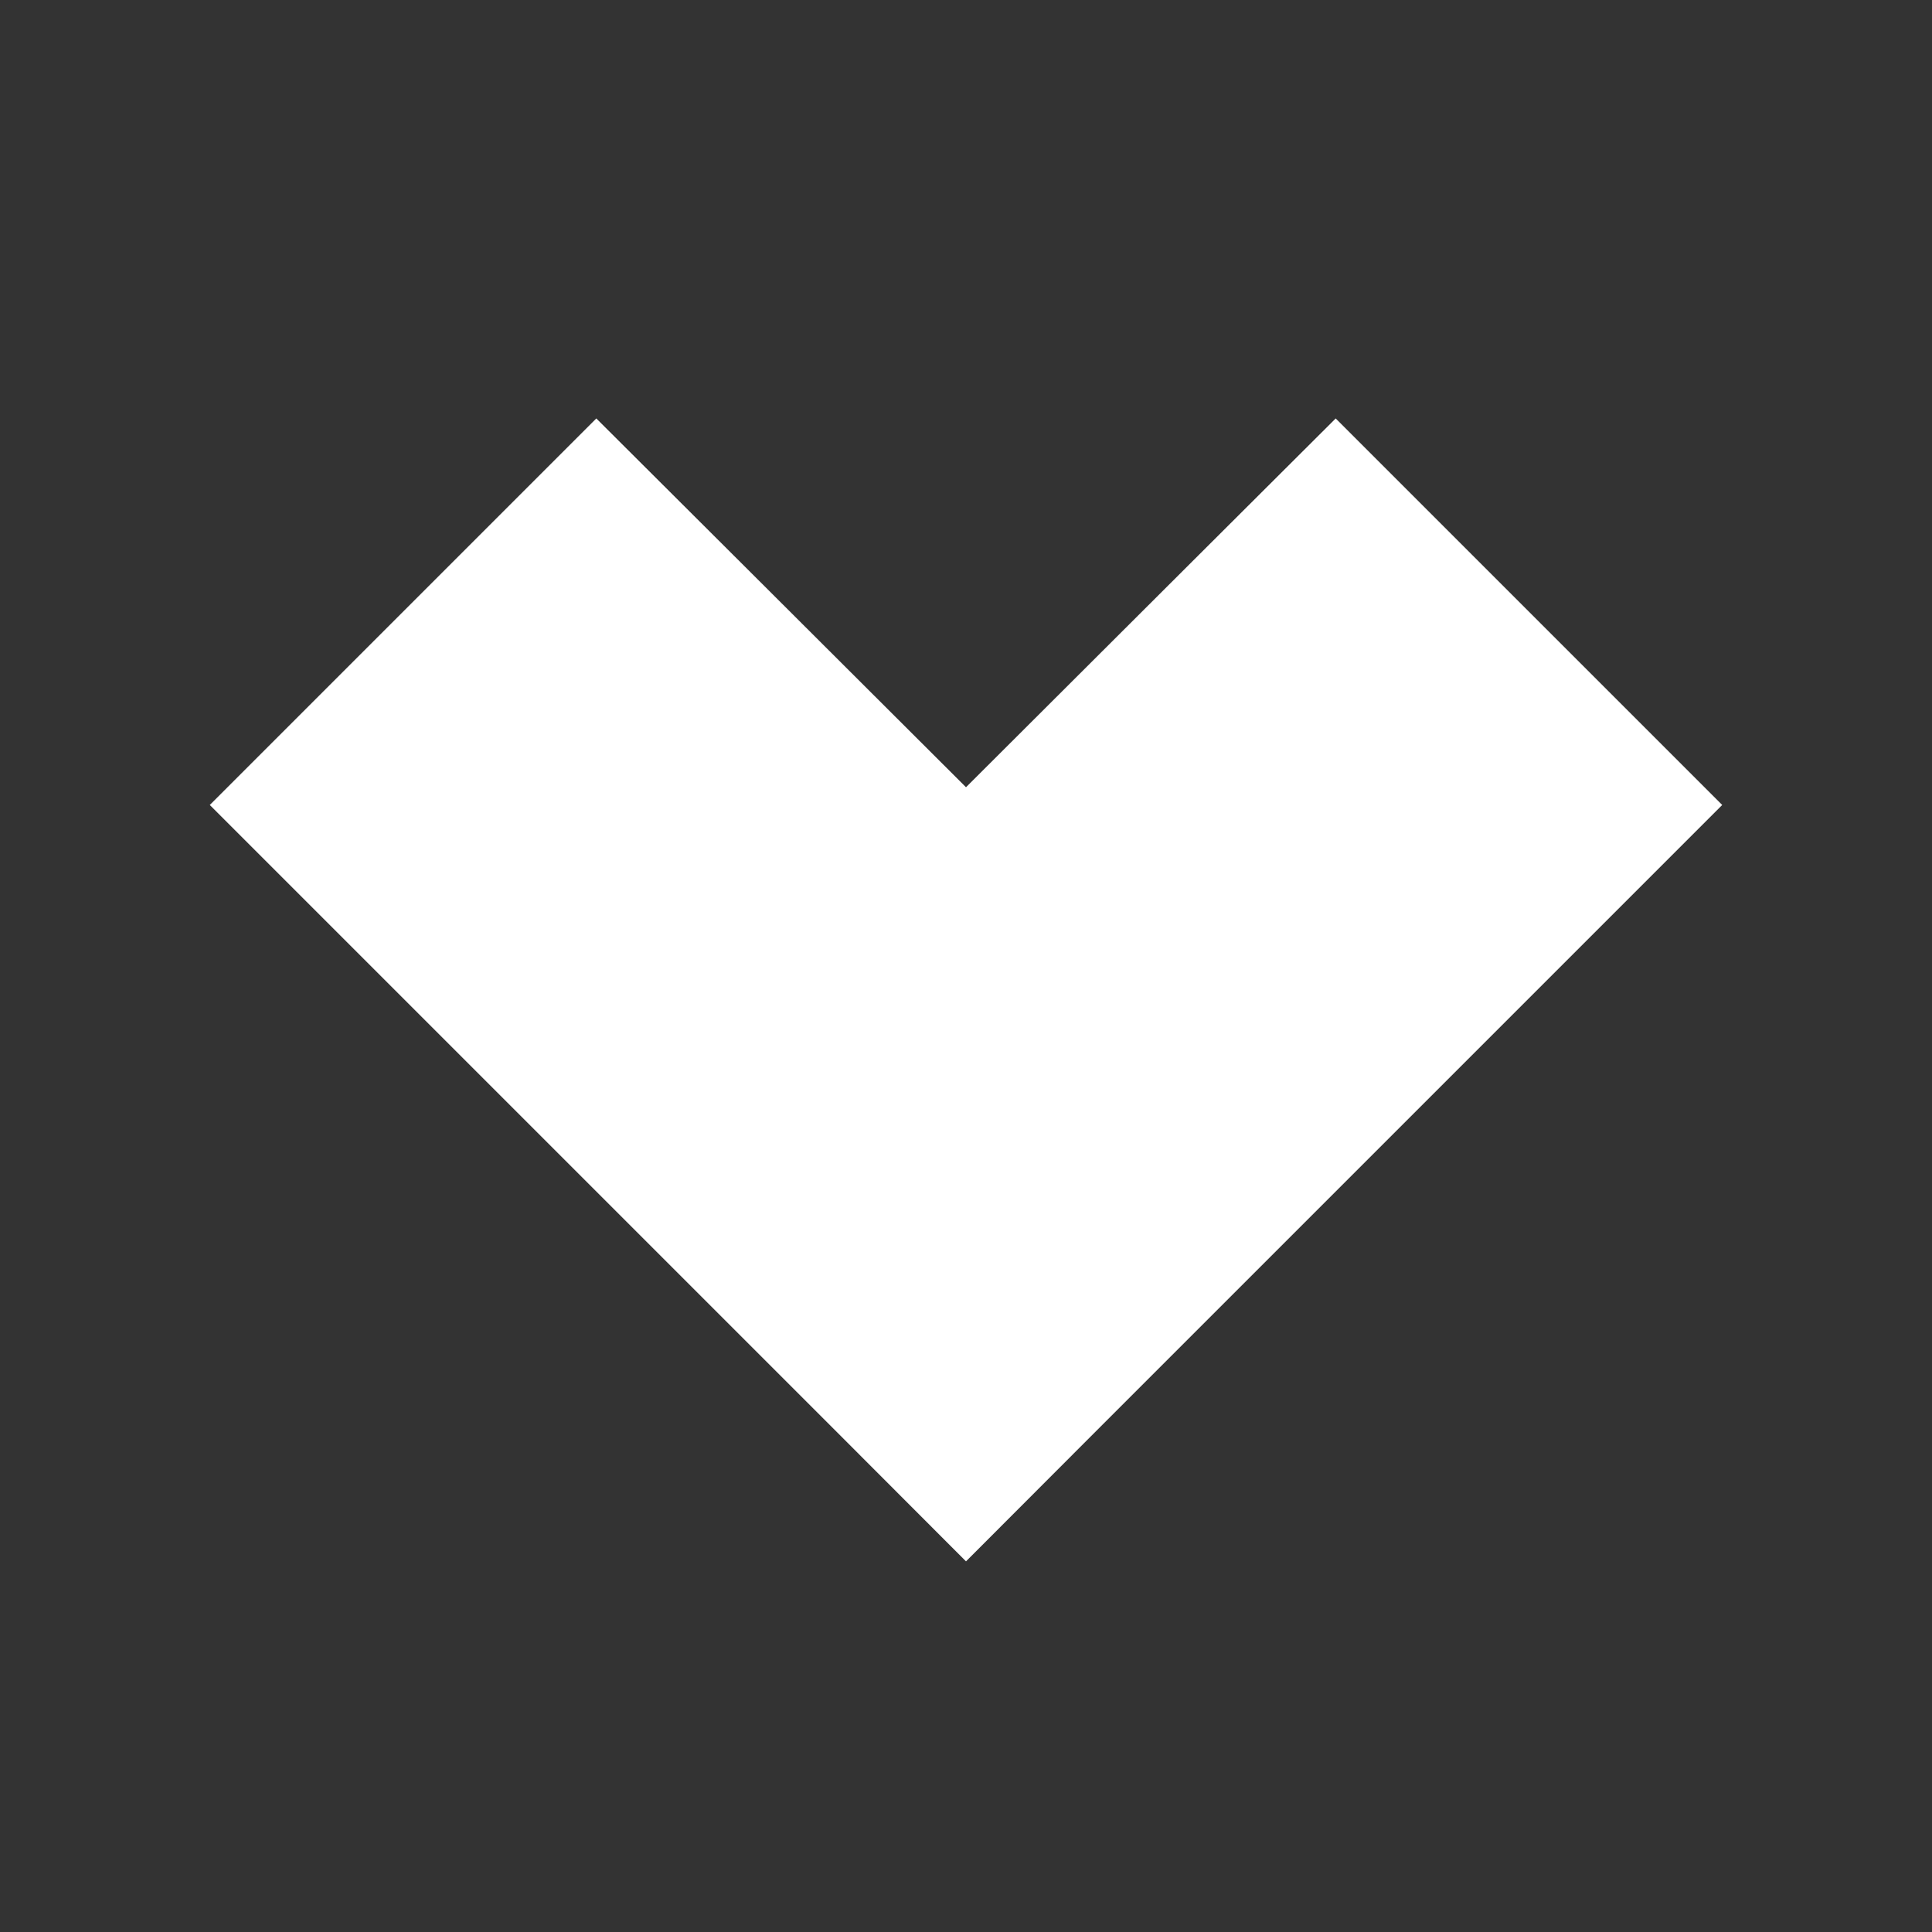 <svg width="20" height="20" viewBox="0 0 20 20" fill="none" xmlns="http://www.w3.org/2000/svg">
<rect x="0" y="0" width="20" height="20" fill="#333333" stroke="none"/>
<g clip-path="url(#clip0_2339_1120)">
<path d="M5.468 6.451L6.174 5.745L6.881 6.45L10 9.562L13.119 6.45L13.826 5.745L14.532 6.451L15.707 7.626L16.414 8.333L15.707 9.04L10.707 14.04L10 14.748L9.293 14.04L4.293 9.04L3.586 8.333L4.293 7.626L5.468 6.451Z" fill="white" stroke="white" stroke-width="2"/>
</g>
<defs>
<clipPath id="clip0_2339_1120">
<rect width="20" height="20" fill="white" transform="matrix(1 0 0 -1 0 20)"/>
</clipPath>
</defs>
</svg>
